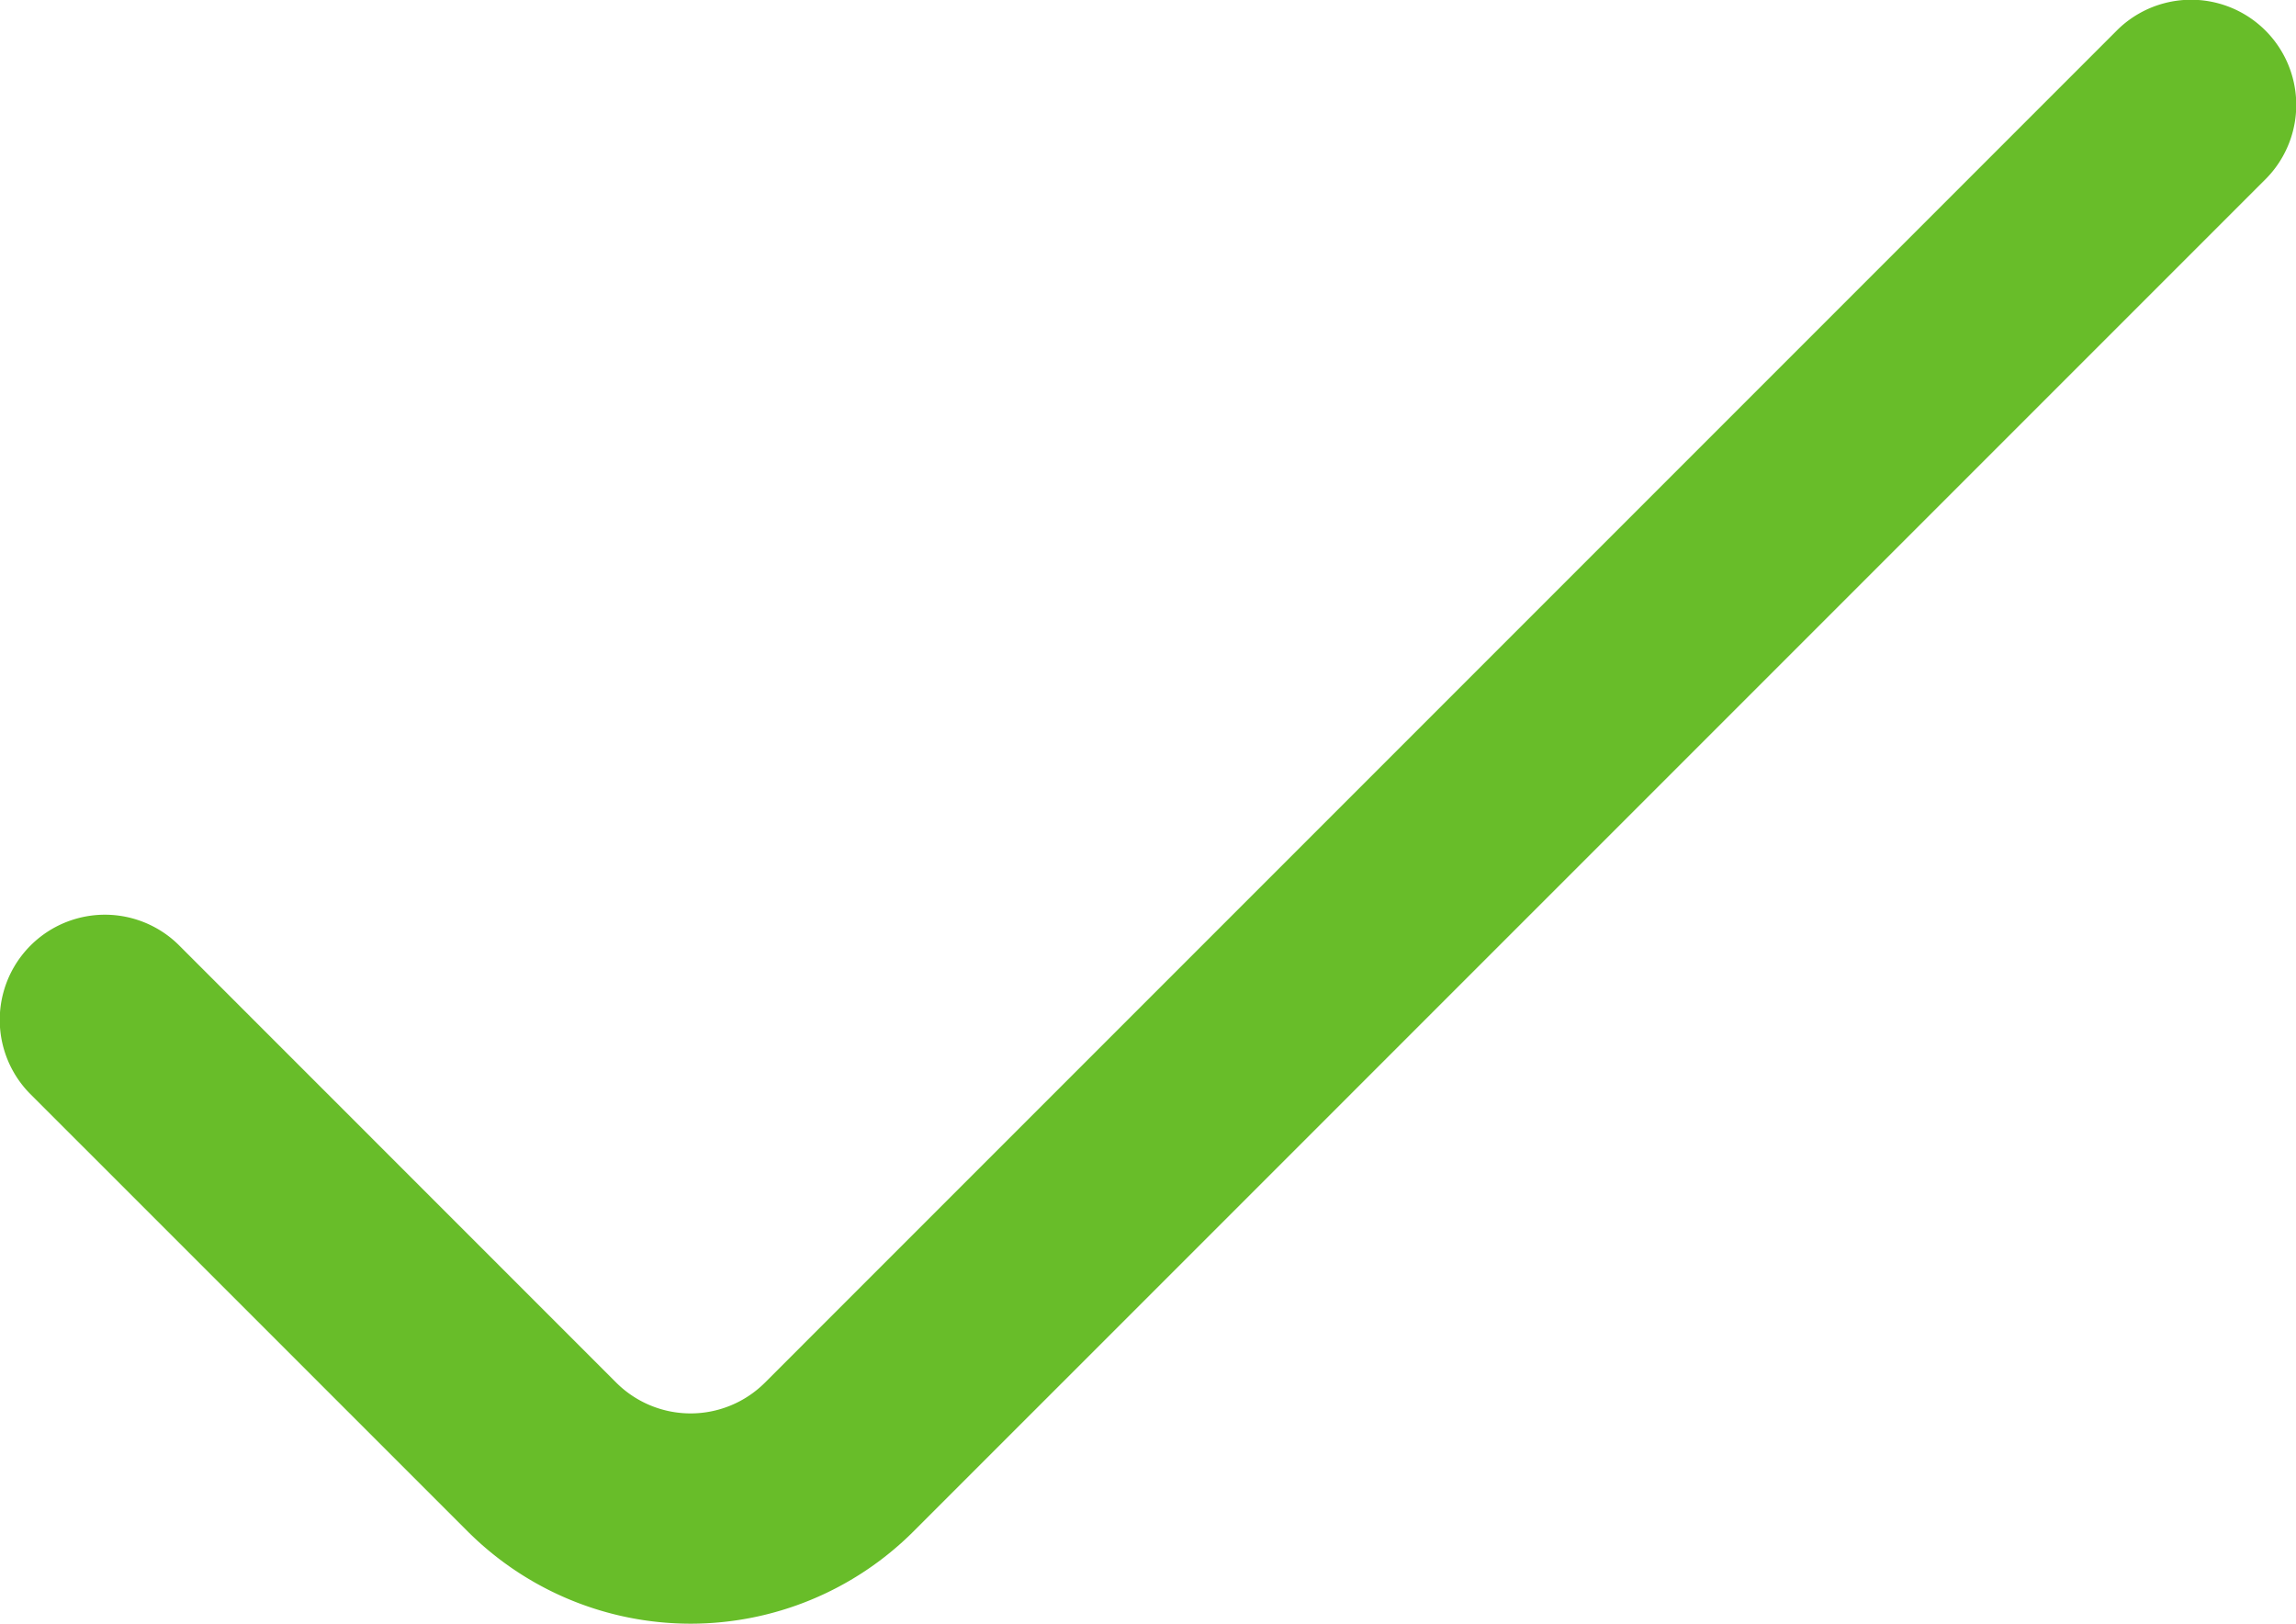 <svg xmlns="http://www.w3.org/2000/svg" viewBox="0 0 512 362.02"><defs><style>.cls-1{fill:#68BD29;}</style></defs><title>Ресурс 54</title><g id="Слой_2" data-name="Слой 2"><g id="Layer_1" data-name="Layer 1"><path class="cls-1" d="M6.58,243.74l97.69,97.68a70.34,70.34,0,0,0,99.46,0L505.42,39.74A23.45,23.45,0,0,0,472.26,6.58L170.58,308.27a23.46,23.46,0,0,1-33.16,0L39.74,210.58A23.45,23.45,0,0,0,6.58,243.74Z"/></g></g></svg>